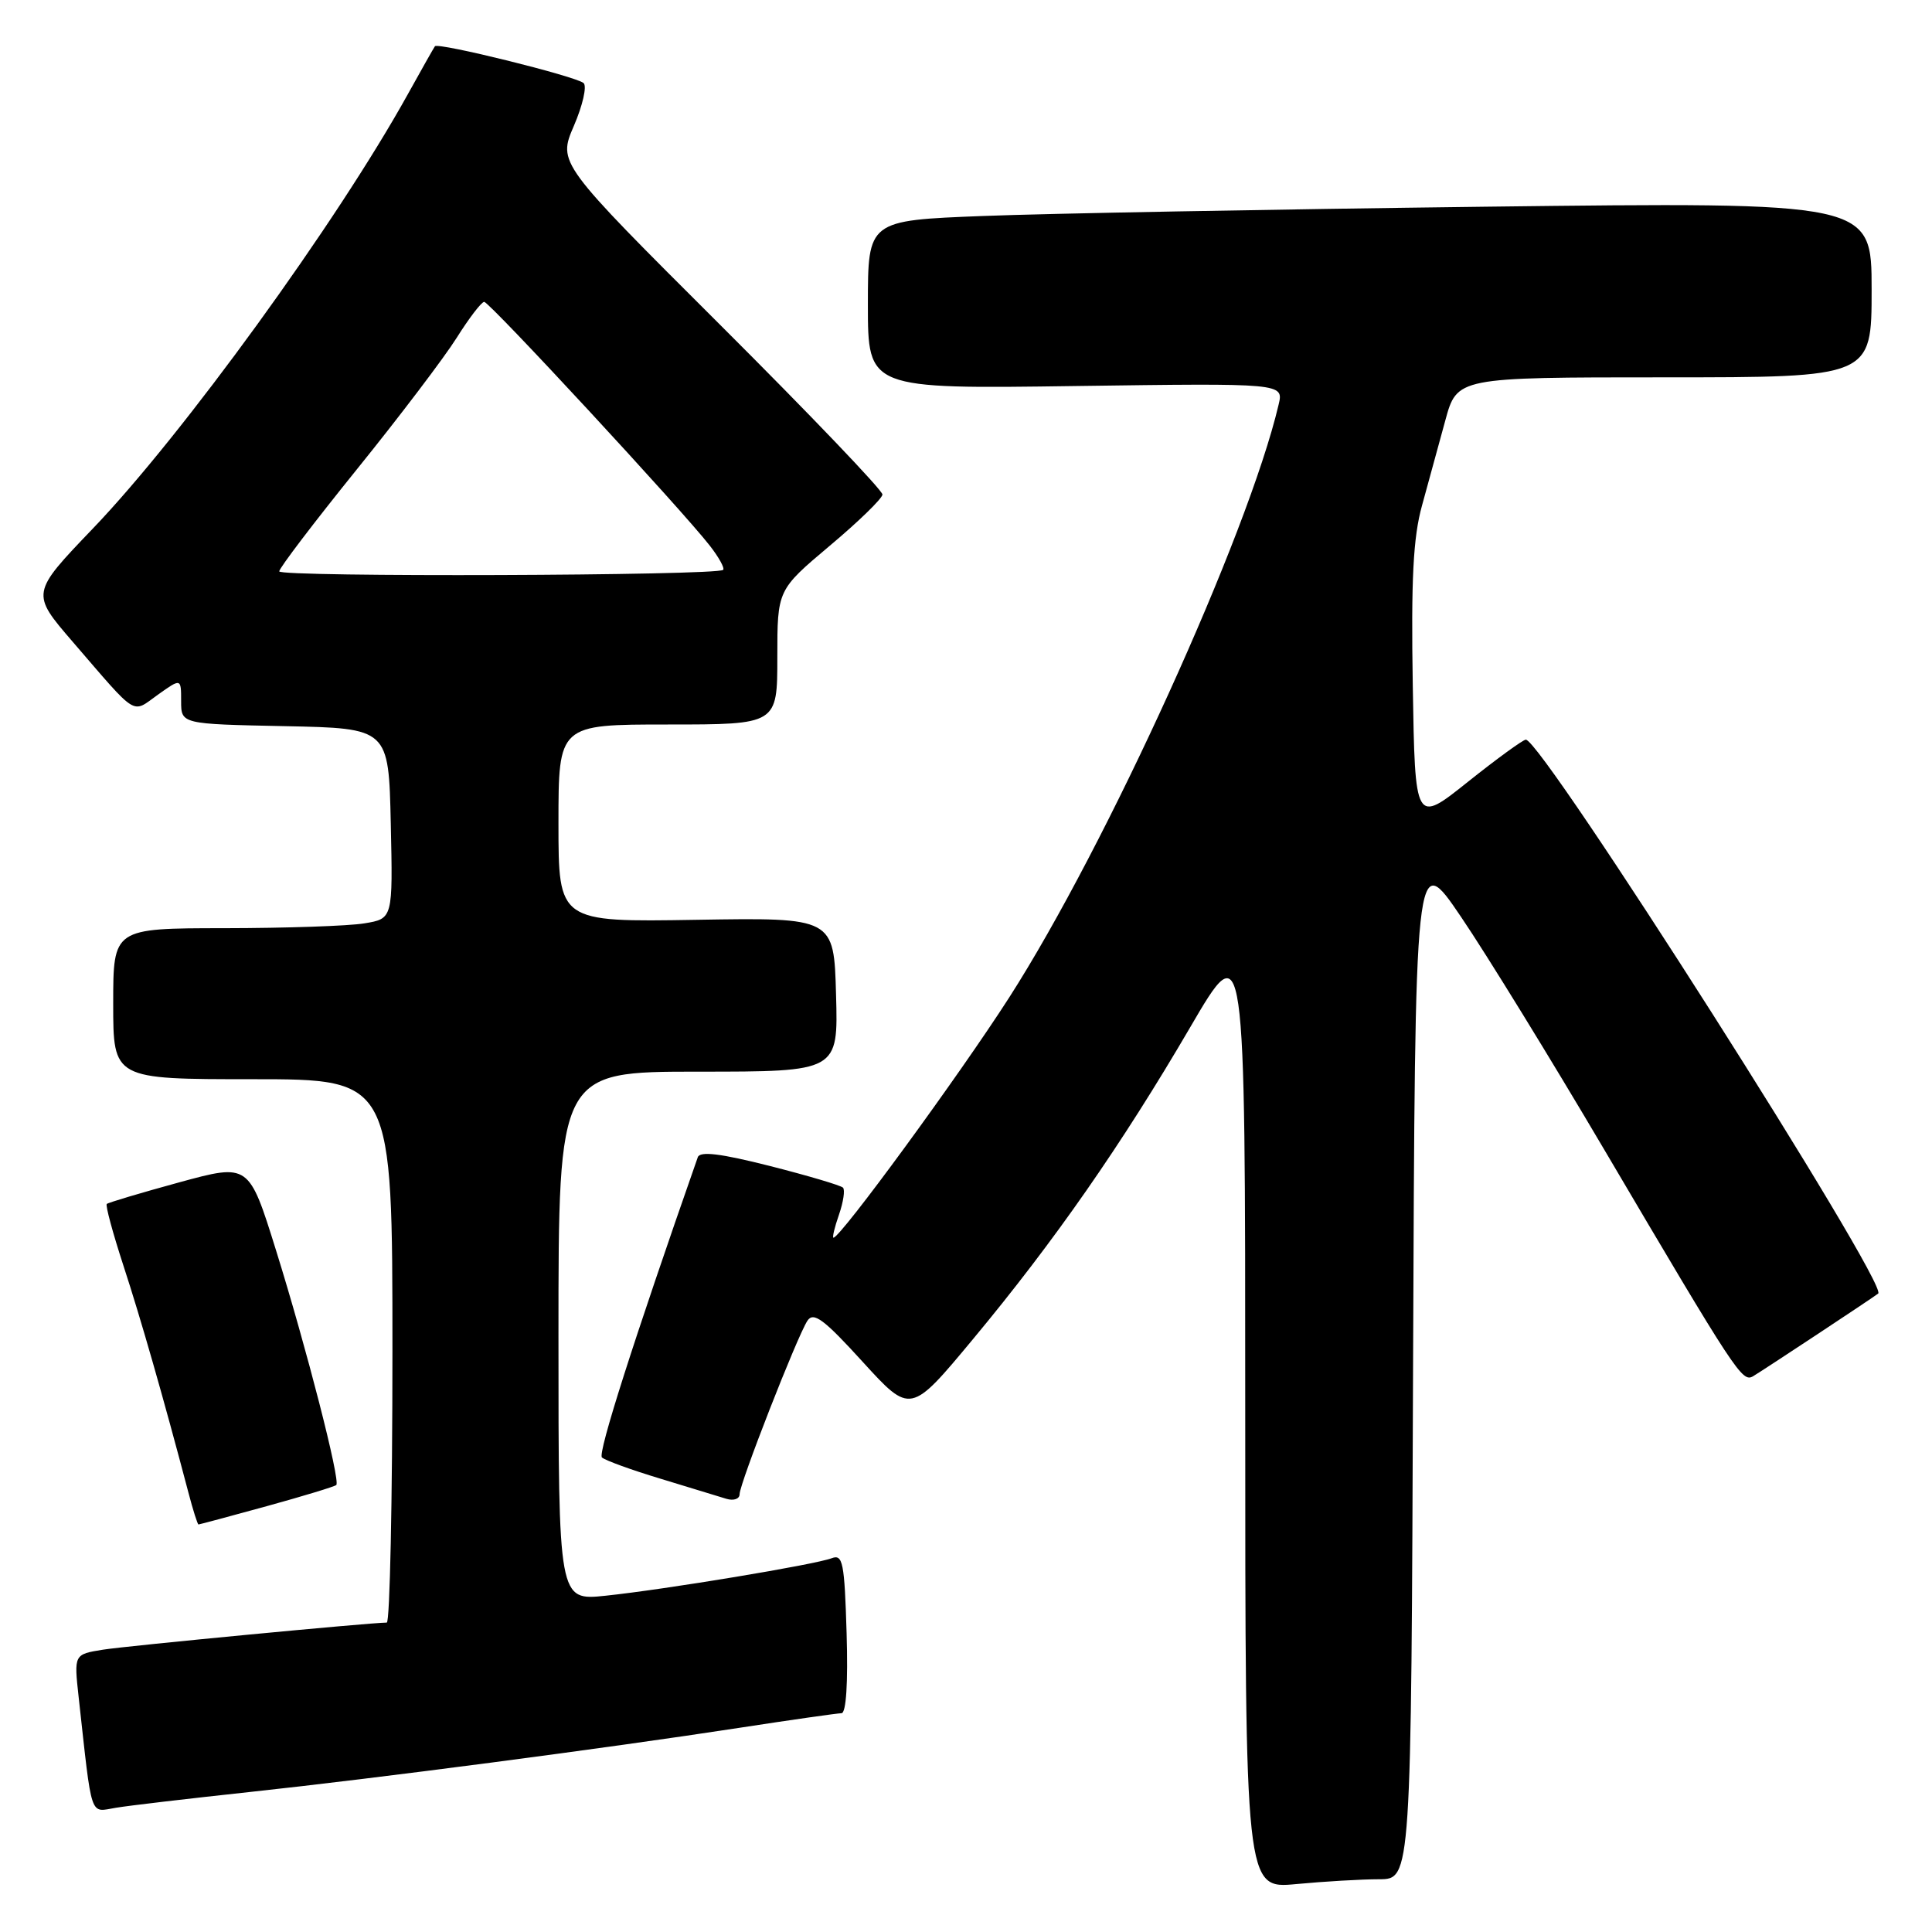 <?xml version="1.0" encoding="UTF-8" standalone="no"?>
<!DOCTYPE svg PUBLIC "-//W3C//DTD SVG 1.1//EN" "http://www.w3.org/Graphics/SVG/1.1/DTD/svg11.dtd" >
<svg xmlns="http://www.w3.org/2000/svg" xmlns:xlink="http://www.w3.org/1999/xlink" version="1.1" viewBox="0 0 256 256">
 <g >
 <path fill="currentColor"
d=" M 182.74 249.01 C 186.99 249.00 186.99 249.00 187.24 180.75 C 187.50 112.50 187.50 112.50 193.60 121.50 C 196.96 126.45 205.54 140.40 212.67 152.50 C 230.09 182.05 230.85 183.20 232.29 182.36 C 233.59 181.59 248.26 171.90 248.87 171.40 C 250.29 170.24 204.33 97.99 202.18 98.01 C 201.81 98.01 198.35 100.53 194.50 103.60 C 187.50 109.19 187.50 109.19 187.20 90.84 C 186.97 76.75 187.25 71.22 188.42 67.00 C 189.25 63.98 190.64 58.91 191.50 55.75 C 193.06 50.00 193.06 50.00 220.53 50.00 C 248.00 50.00 248.00 50.00 248.00 38.38 C 248.00 26.77 248.00 26.77 196.75 27.39 C 168.56 27.74 138.64 28.29 130.25 28.62 C 115.00 29.21 115.00 29.21 115.00 40.37 C 115.00 51.54 115.00 51.54 142.55 51.15 C 170.10 50.77 170.10 50.77 169.42 53.63 C 165.37 70.83 146.61 112.09 133.70 132.21 C 127.07 142.53 111.37 164.00 110.44 164.00 C 110.26 164.00 110.58 162.63 111.17 160.95 C 111.75 159.27 111.99 157.66 111.70 157.37 C 111.41 157.07 107.05 155.78 102.02 154.50 C 95.47 152.84 92.75 152.51 92.46 153.34 C 83.96 177.60 79.18 192.57 79.76 193.12 C 80.17 193.50 83.65 194.77 87.50 195.93 C 91.35 197.10 95.29 198.30 96.25 198.60 C 97.21 198.89 98.00 198.62 98.00 197.99 C 98.00 196.59 105.63 177.07 106.99 175.00 C 107.80 173.78 109.17 174.80 114.31 180.45 C 120.65 187.40 120.65 187.40 128.92 177.45 C 139.70 164.49 148.64 151.64 157.69 136.15 C 165.00 123.62 165.00 123.62 165.00 186.95 C 165.00 250.29 165.00 250.29 171.75 249.65 C 175.46 249.30 180.41 249.01 182.74 249.01 Z  M 33.00 237.46 C 49.93 235.64 80.18 231.68 98.00 228.94 C 104.88 227.88 110.95 227.02 111.50 227.01 C 112.12 227.01 112.38 223.02 112.18 216.42 C 111.90 207.04 111.68 205.91 110.21 206.47 C 108.01 207.32 88.17 210.61 80.25 211.44 C 74.00 212.10 74.00 212.10 74.00 177.05 C 74.00 142.00 74.00 142.00 92.53 142.00 C 111.07 142.00 111.07 142.00 110.78 131.79 C 110.50 121.58 110.50 121.58 92.25 121.88 C 74.00 122.18 74.00 122.18 74.00 109.09 C 74.00 96.00 74.00 96.00 88.50 96.00 C 103.00 96.00 103.00 96.00 103.00 87.08 C 103.00 78.17 103.00 78.17 109.93 72.33 C 113.75 69.13 116.90 66.06 116.93 65.53 C 116.97 65.00 107.31 54.90 95.46 43.08 C 73.92 21.60 73.92 21.60 76.04 16.68 C 77.21 13.97 77.79 11.42 77.33 11.01 C 76.35 10.12 58.04 5.59 57.63 6.13 C 57.48 6.33 55.86 9.20 54.03 12.50 C 44.64 29.44 24.19 57.65 12.29 70.05 C 4.09 78.61 4.09 78.61 9.65 85.06 C 18.37 95.17 17.40 94.56 20.91 92.06 C 24.00 89.86 24.00 89.86 24.00 92.90 C 24.00 95.94 24.00 95.94 37.75 96.22 C 51.50 96.50 51.50 96.50 51.78 109.11 C 52.06 121.73 52.06 121.73 48.28 122.35 C 46.20 122.70 37.86 122.98 29.75 122.99 C 15.00 123.00 15.00 123.00 15.00 133.00 C 15.00 143.00 15.00 143.00 33.50 143.00 C 52.00 143.00 52.00 143.00 52.00 179.00 C 52.00 198.80 51.66 215.00 51.25 215.00 C 48.93 215.02 16.88 218.08 13.65 218.59 C 9.80 219.21 9.80 219.21 10.42 224.86 C 12.24 241.30 11.84 240.11 15.35 239.54 C 17.08 239.25 25.02 238.32 33.00 237.46 Z  M 35.36 199.57 C 40.22 198.23 44.36 196.97 44.56 196.77 C 45.13 196.21 40.57 178.47 36.57 165.66 C 32.98 154.15 32.98 154.15 23.74 156.67 C 18.66 158.06 14.34 159.35 14.15 159.53 C 13.95 159.72 14.95 163.39 16.35 167.69 C 18.63 174.65 21.65 185.19 24.96 197.75 C 25.57 200.09 26.18 202.00 26.30 202.00 C 26.42 202.00 30.49 200.91 35.36 199.57 Z  M 37.00 75.71 C 37.00 75.28 41.62 69.21 47.27 62.21 C 52.92 55.22 58.88 47.36 60.52 44.75 C 62.16 42.14 63.80 40.00 64.16 40.00 C 64.86 40.00 90.33 67.52 94.05 72.30 C 95.25 73.84 96.05 75.29 95.82 75.51 C 95.05 76.29 37.00 76.49 37.00 75.71 Z "/>
</g>
</svg>